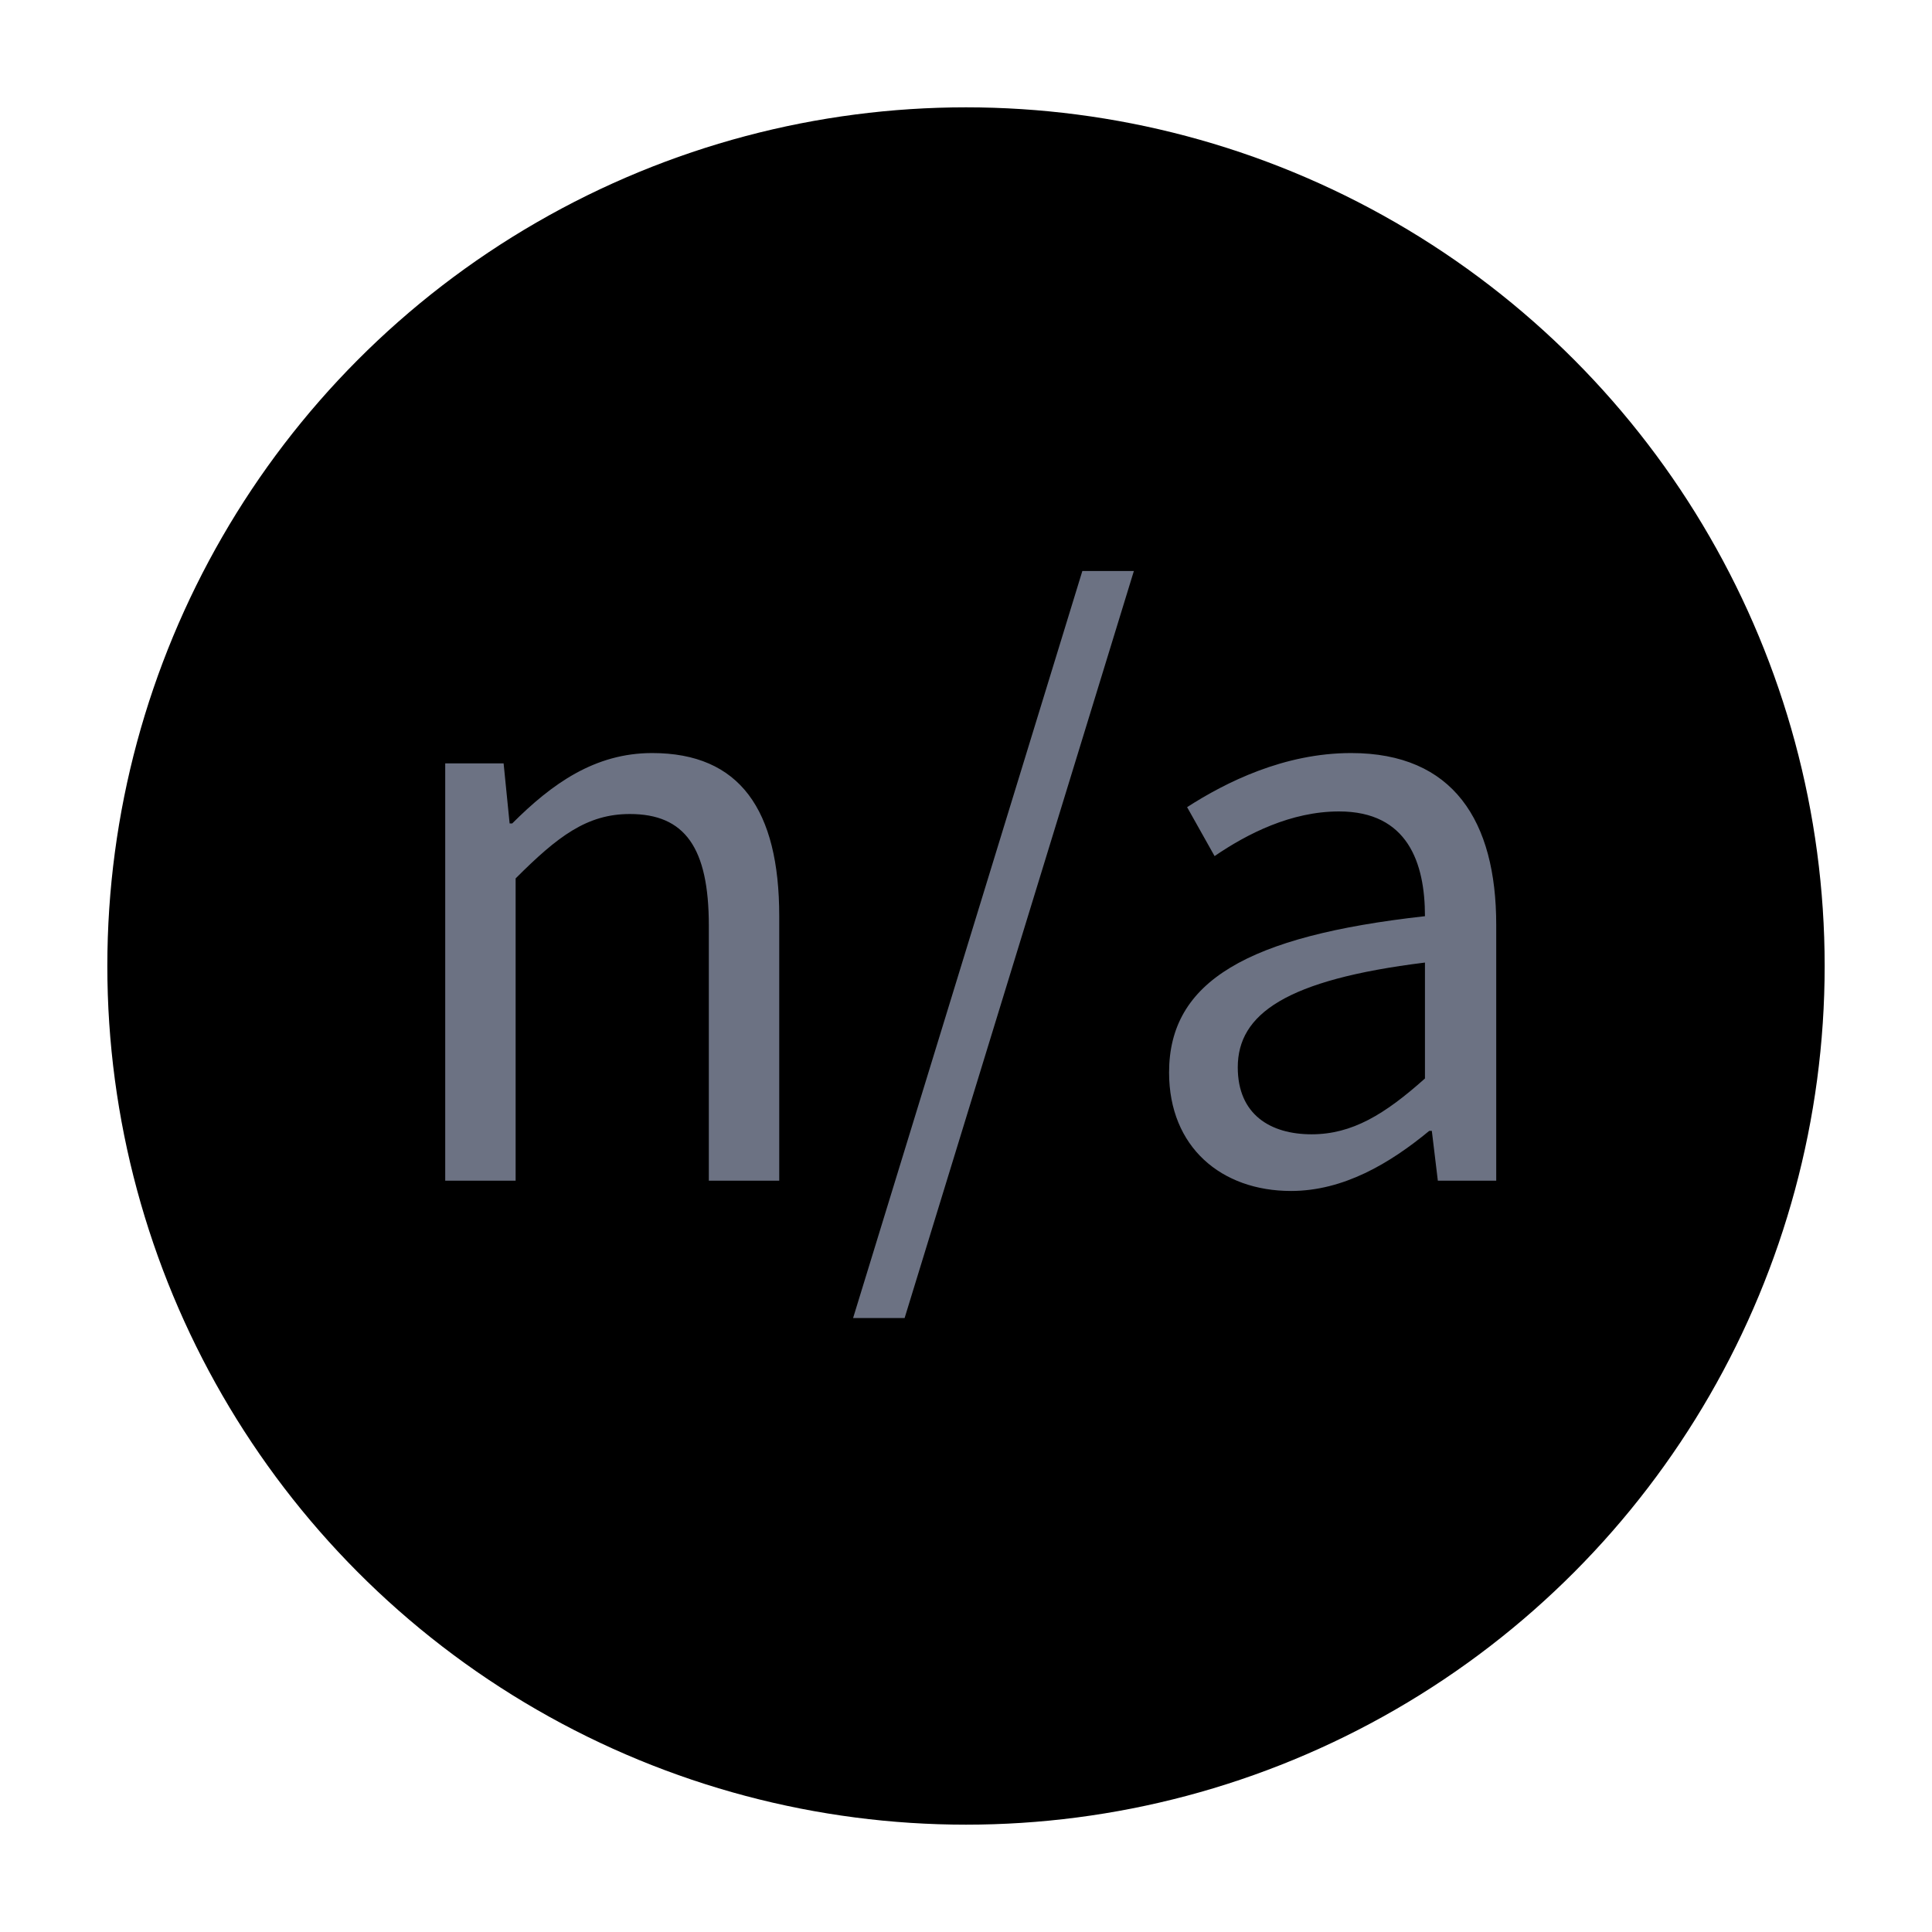 <?xml version="1.0" encoding="UTF-8"?>
<svg width="18px" height="18px" viewBox="0 0 18 18" version="1.1" xmlns="http://www.w3.org/2000/svg" xmlns:xlink="http://www.w3.org/1999/xlink">
    <!-- Generator: Sketch 52.5 (67469) - http://www.bohemiancoding.com/sketch -->
    <title>N/A initial</title>
    <desc>Created with Sketch.</desc>
    <g id="N/A-initial" stroke="none" stroke-width="1" fill-rule="evenodd">
        <rect id="Rectangle" fill="#D8D8D8" opacity="0" x="0" y="0" width="18" height="18"></rect>
        <g transform="translate(1, 1)">
            <circle id="Oval" cx="8" cy="8" r="8"></circle>
            <path d="M3.148,10 L3.148,6.112 L3.692,6.112 L3.748,6.672 L3.772,6.672 C4.14,6.304 4.54,6.016 5.076,6.016 C5.892,6.016 6.26,6.544 6.26,7.536 L6.26,10 L5.604,10 L5.604,7.624 C5.604,6.896 5.38,6.584 4.868,6.584 C4.468,6.584 4.196,6.792 3.804,7.184 L3.804,10 L3.148,10 Z M6.948,11.28 L9.084,4.32 L9.564,4.32 L7.428,11.28 L6.948,11.28 Z M11.028,10.096 C10.38,10.096 9.892,9.688 9.892,8.992 C9.892,8.144 10.62,7.72 12.276,7.536 C12.276,7.04 12.116,6.56 11.476,6.56 C11.028,6.56 10.62,6.768 10.316,6.976 L10.06,6.52 C10.42,6.288 10.964,6.016 11.588,6.016 C12.54,6.016 12.94,6.648 12.94,7.616 L12.94,10 L12.396,10 L12.34,9.536 L12.316,9.536 C11.948,9.84 11.516,10.096 11.028,10.096 Z M11.22,9.568 C11.596,9.568 11.9,9.384 12.276,9.048 L12.276,7.968 C10.98,8.128 10.532,8.448 10.532,8.944 C10.532,9.384 10.836,9.568 11.22,9.568 Z" id="n/a" fill="#6C7283"></path>
        </g>
    </g>
</svg>